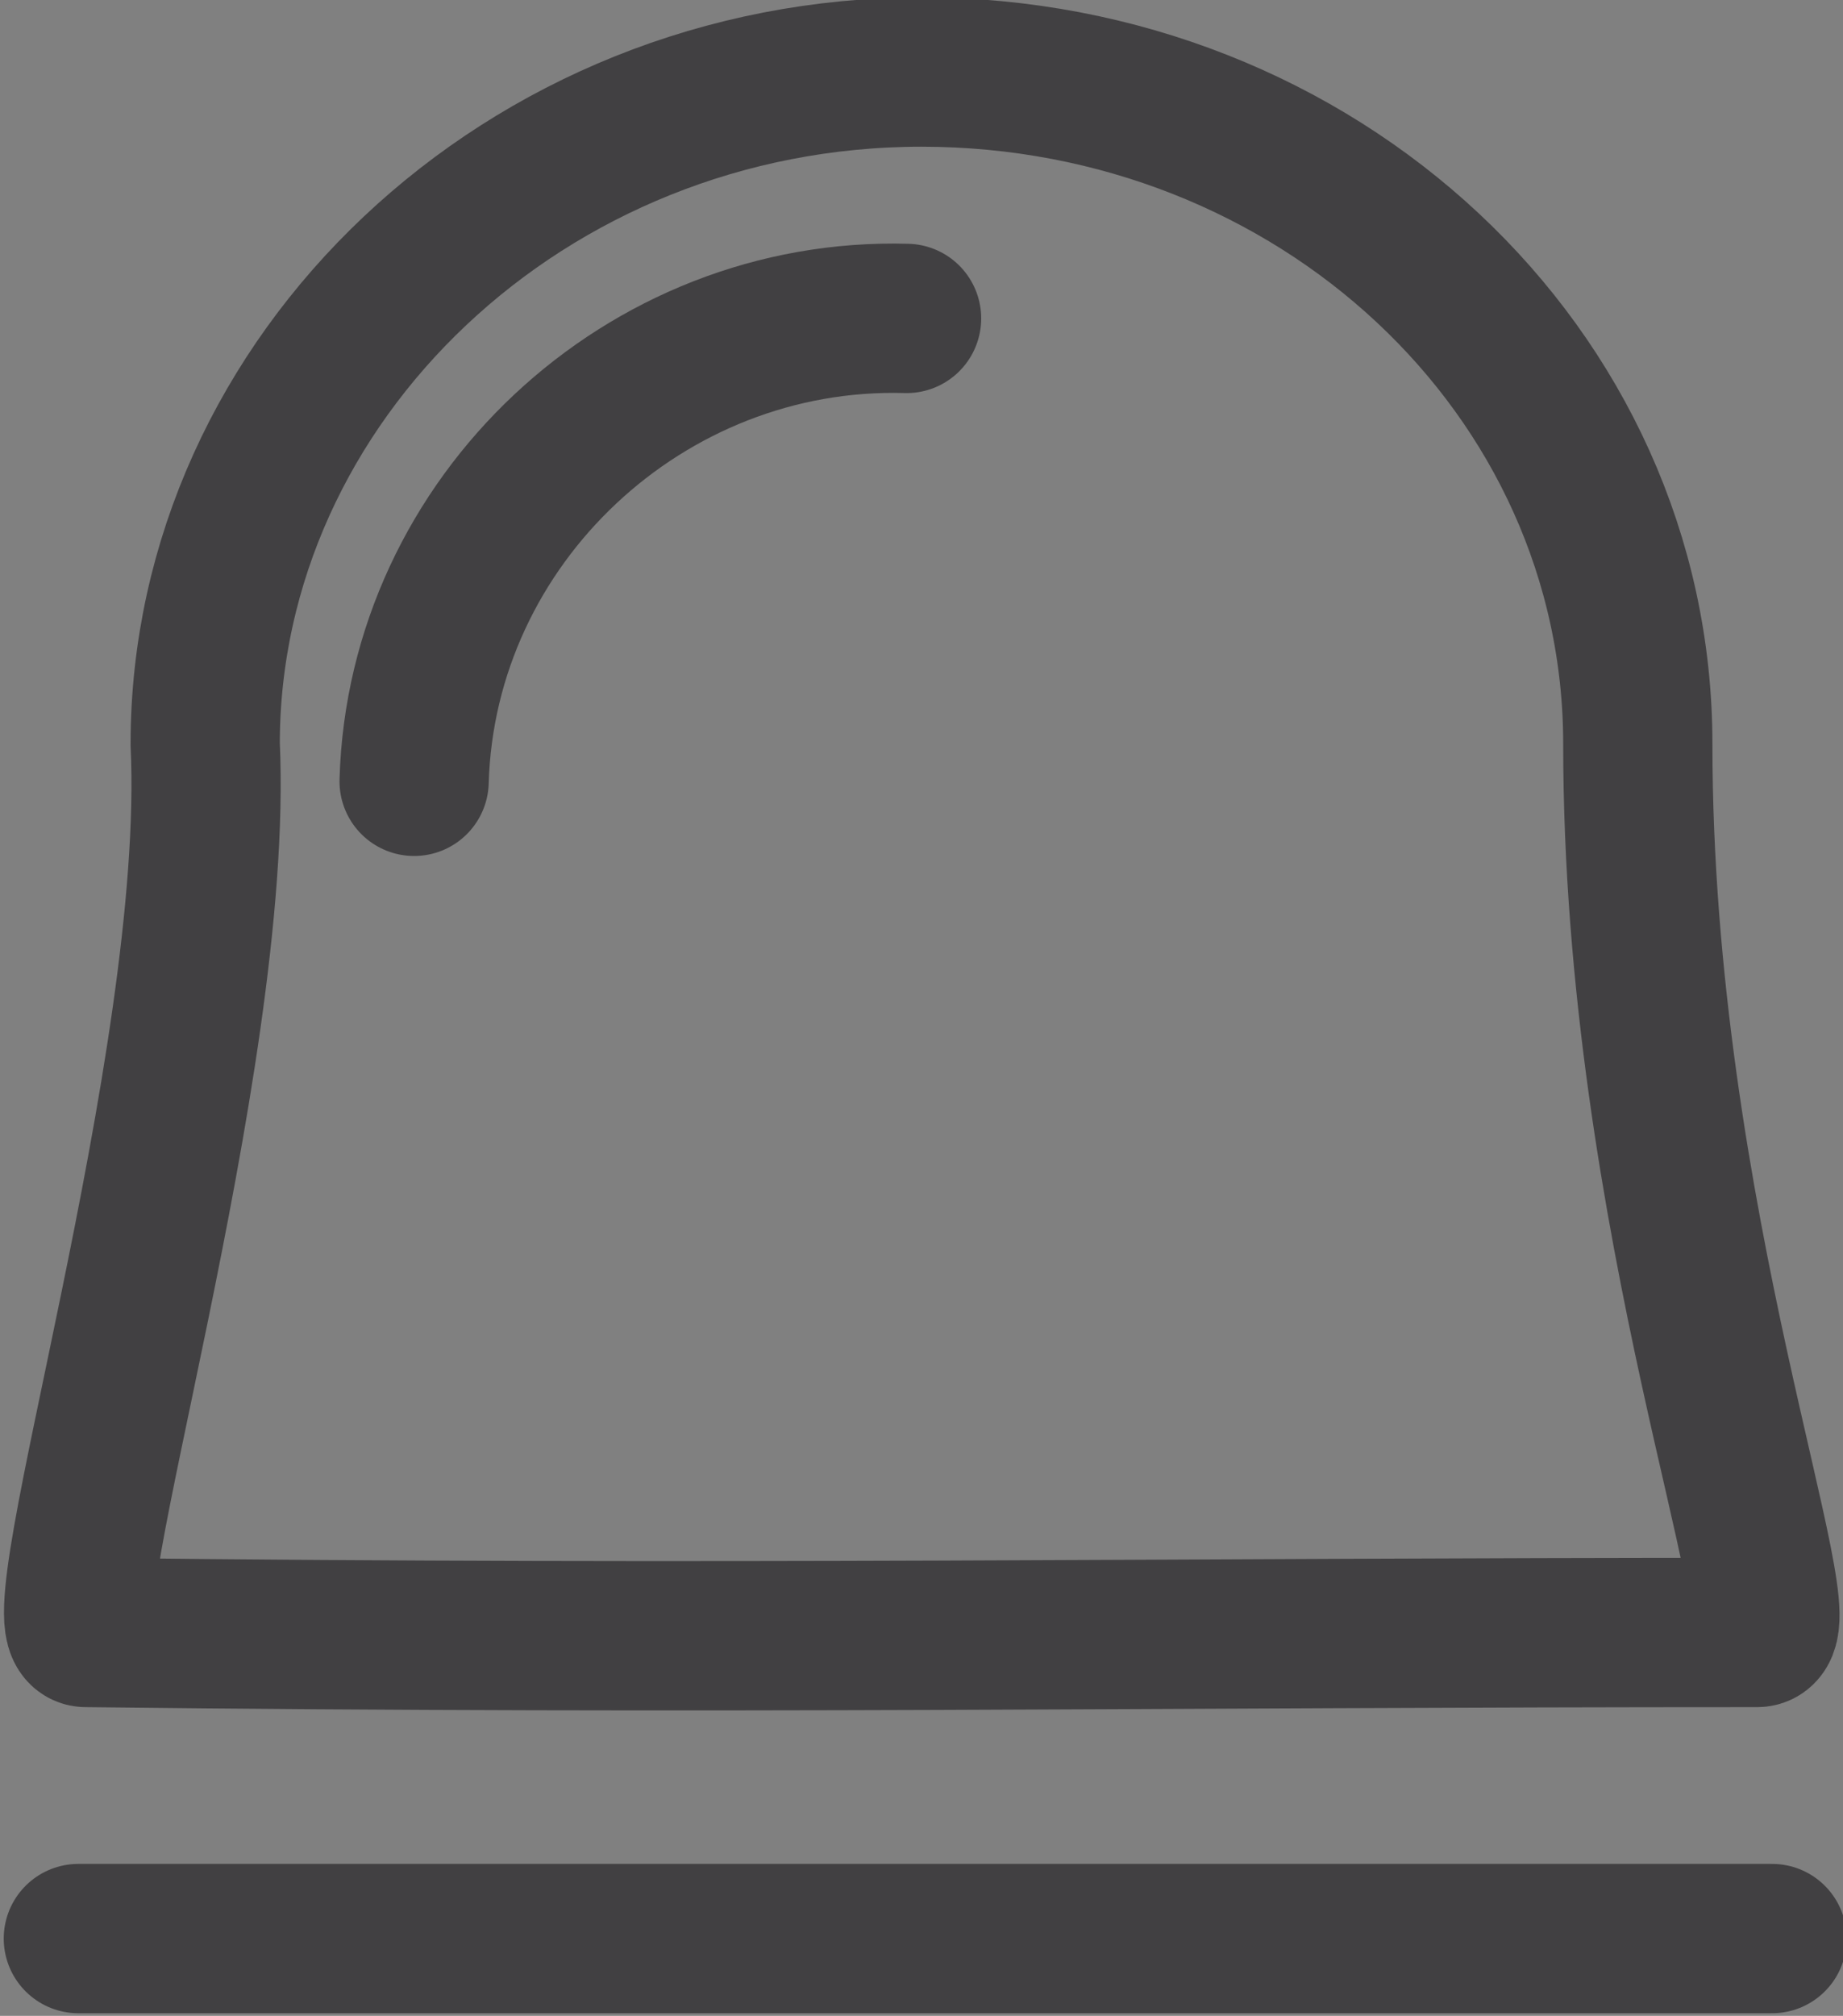 <?xml version="1.0" encoding="utf-8"?>
<!-- Generator: Adobe Illustrator 25.4.1, SVG Export Plug-In . SVG Version: 6.00 Build 0)  -->
<svg version="1.1" id="レイヤー_1" xmlns="http://www.w3.org/2000/svg" xmlns:xlink="http://www.w3.org/1999/xlink" x="0px"
	 y="0px" viewBox="0 0 24.7 27" style="enable-background:new 0 0 24.7 27;" xml:space="preserve">
<rect x="0" y="0" width="24.7" height="27" fill="#808080" stroke="none"/>
<style type="text/css">
	.st0{fill:none;stroke:#414042;stroke-width:2;}
	.st1{fill:none;stroke:#414042;stroke-width:2;stroke-linecap:round;}
	.st2{fill:#FFFFFF;stroke:#414042;stroke-width:2;stroke-linecap:round;}
</style>
<g id="グループ_2356" transform="translate(-313 -118)">
	<g id="グループ_2354" transform="translate(-2.75 -3.035)">
		<path id="パス_1" class="st0" d="M339.3,142.9c-8,0-13.8,0.1-22.4,0c-0.6,0,1.8-7.6,1.6-11.9c0-4.9,4.3-9,9.6-9s9.6,4,9.6,9
			C337.7,137.4,339.9,142.9,339.3,142.9z"/>
		<path id="パス_1998" class="st1" d="M321.3,131.5c0.1-3.5,3.1-6.3,6.6-6.2"/>
		<path id="パス_1997" class="st2" d="M316.8,147h22.7"/>
	</g>
</g>
</svg>

